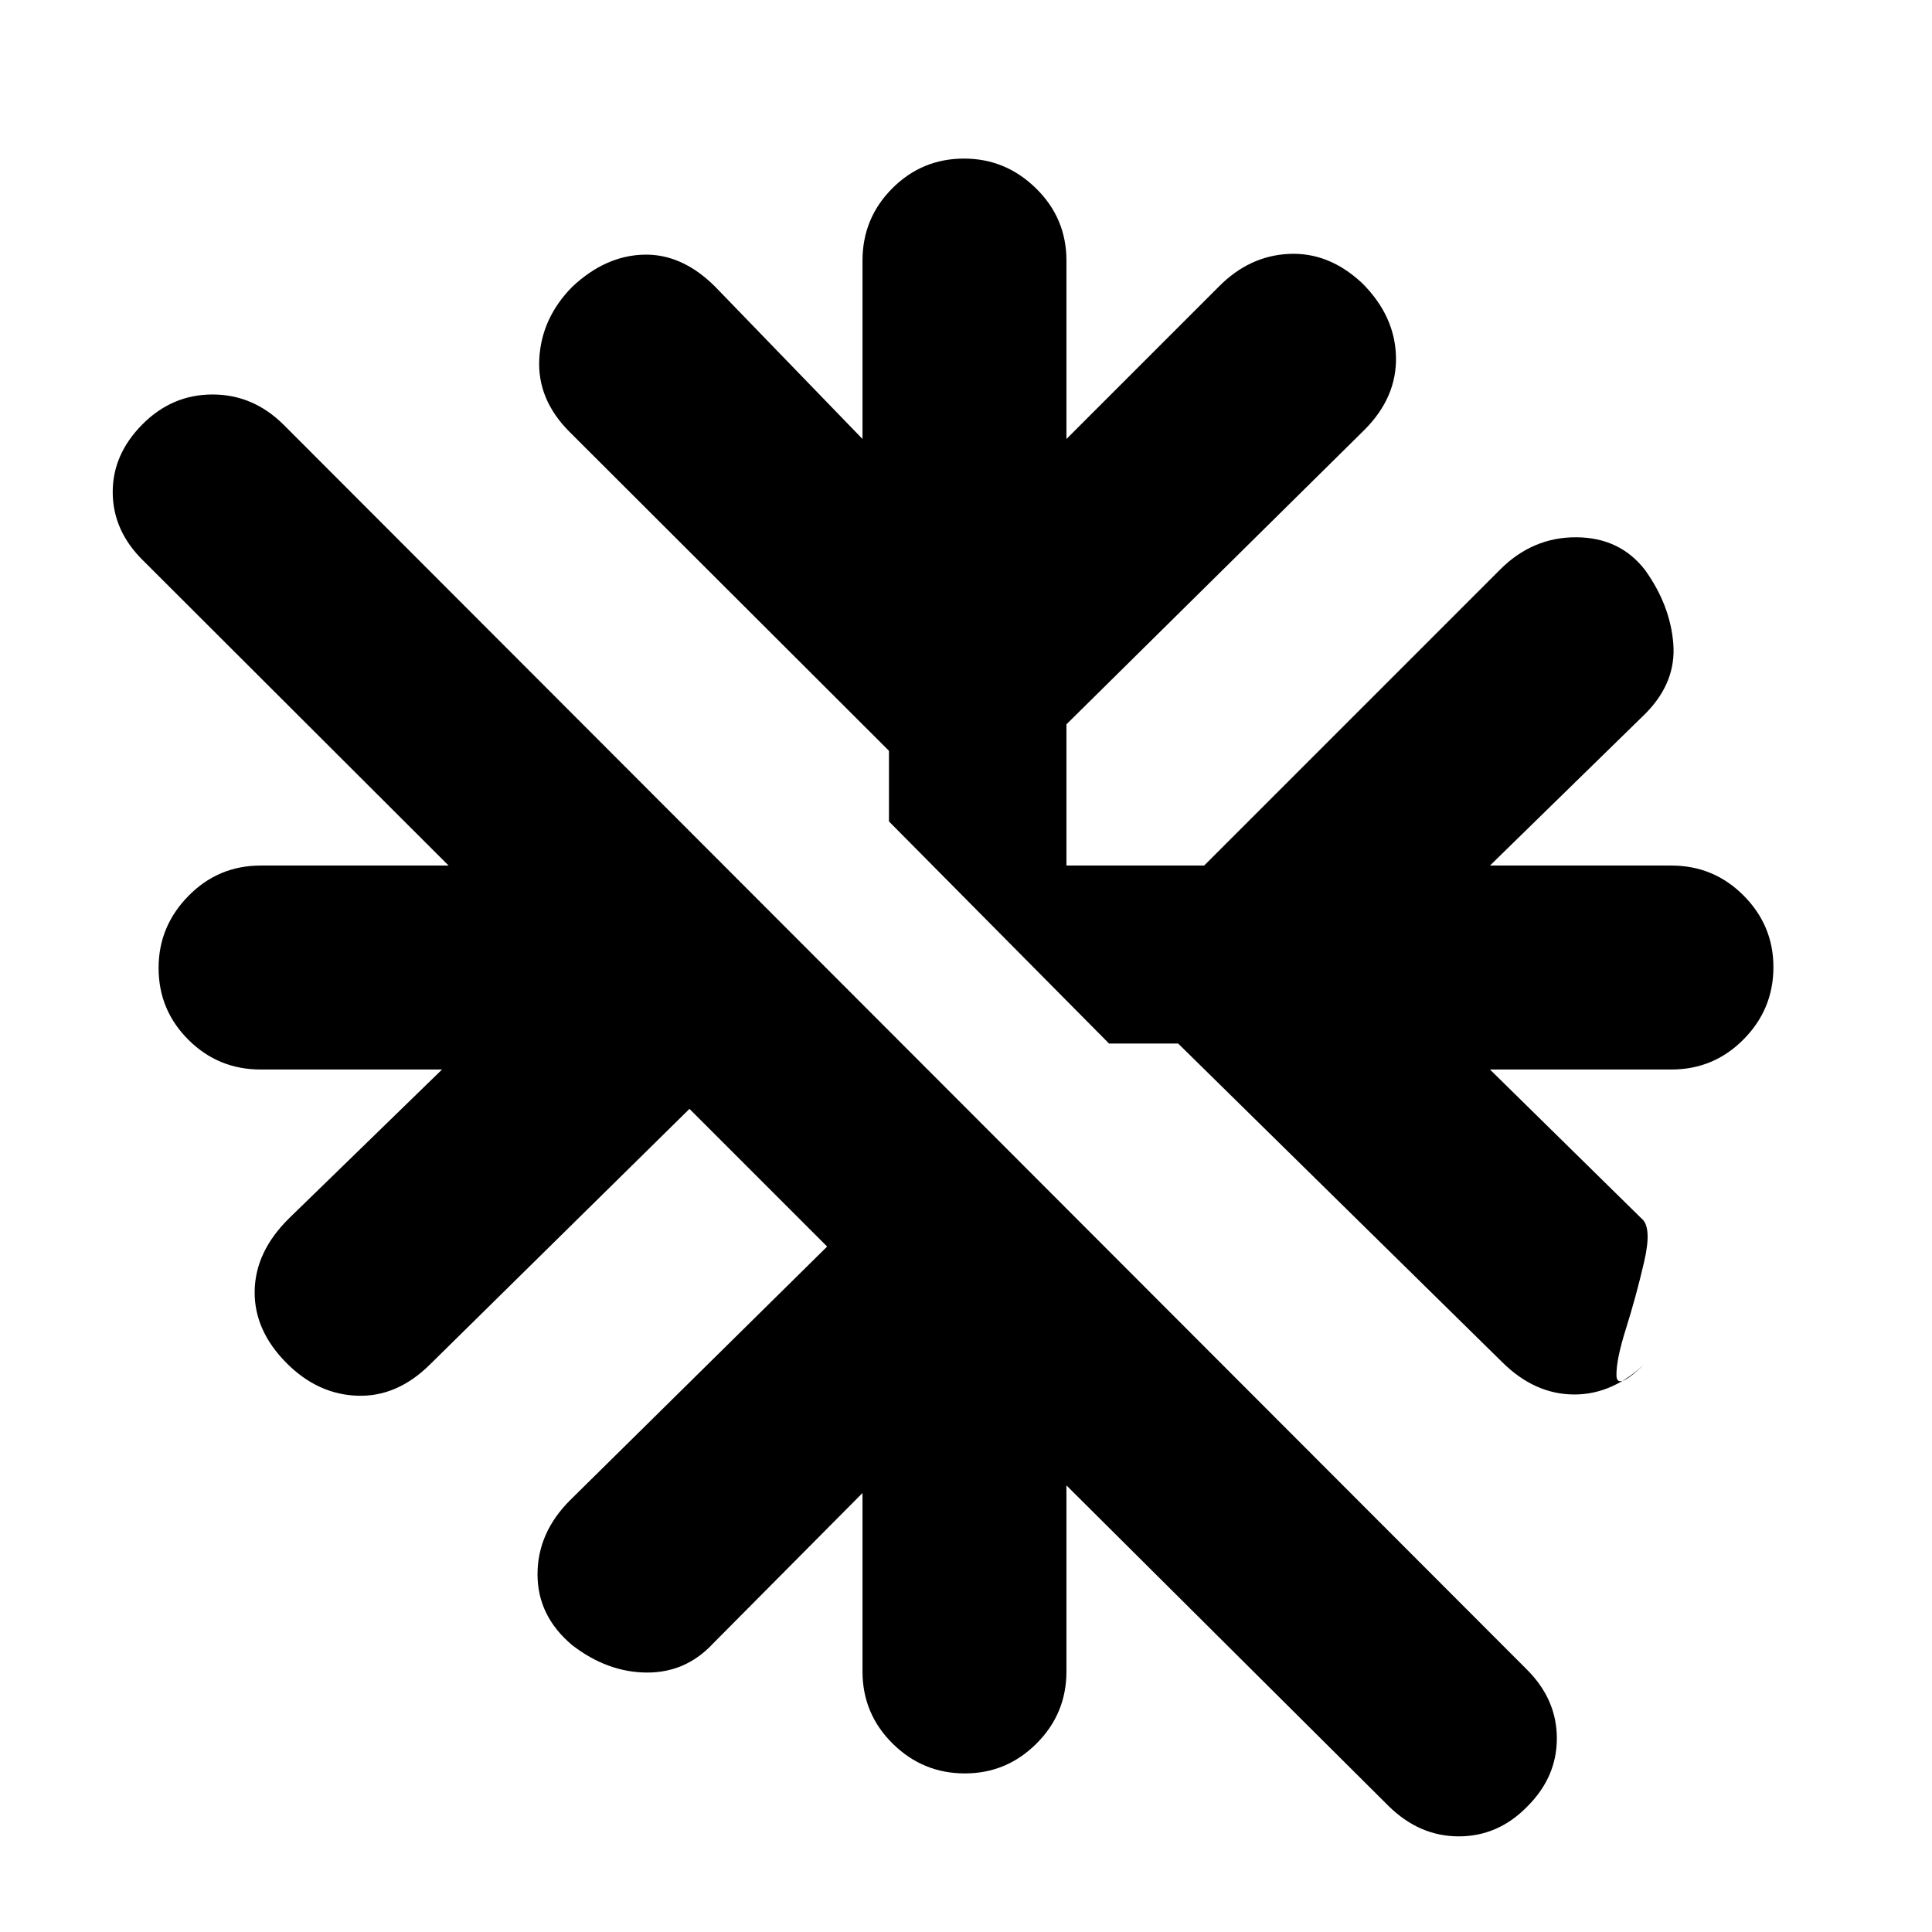 <svg xmlns="http://www.w3.org/2000/svg" height="20" viewBox="0 -960 960 960" width="20"><path d="M529.91-221.91v92.43q0 21.02-14.88 35.85-14.89 14.83-35.58 14.83-20.93 0-35.91-14.83-14.97-14.83-14.97-35.85v-88.65l-74.09 74.61q-13.61 14.72-33.14 14.6-19.54-.12-37.01-13.6-17.24-14.48-17.24-35.2 0-20.71 16.26-36.91L411-340.59 342.59-409 213.77-282.11q-16.34 16.26-36.05 15.64-19.72-.62-35.2-16.1-16.24-16.23-15.98-35.83.26-19.6 17.04-36.18l76.07-73.99h-90.17q-21.02 0-35.85-14.76-14.83-14.77-14.83-35.7 0-20.69 14.83-35.79 14.83-15.09 35.85-15.09h93.43L71.13-681.46q-15-14.76-15.12-33.76-.12-19 14.83-34 14.71-14.76 34.76-14.76 20.05 0 35.13 14.84l618.02 618.78q14.84 14.84 14.84 34.14t-14.76 33.94q-14.43 14.76-33.98 14.76-19.55 0-34.87-15.08L529.91-221.91Zm55.5-219.57h-34.34L441.72-551.83v-35.1L283-745.41q-16.15-16.16-15.03-36.37 1.12-20.22 16.36-35.7 16.47-15.48 35.57-15.98t35.58 16.04l73.09 75.55v-88.65q0-21.02 14.76-35.85 14.77-14.83 35.7-14.83 20.69 0 35.79 14.83 15.09 14.83 15.09 35.85v88.65l75.61-75.61q15.24-15.48 35.08-16.36 19.83-.88 36.31 14.6 16.24 16.24 16.74 36.46.5 20.21-15.72 36.43L529.91-600.09v70.18h68.42L745.41-677q16.16-16.15 37.87-16.03 21.72.12 34.2 16.36 12.48 17.47 13.98 36.57t-13.74 34.58l-77.37 75.61h90.17q21.02 0 35.85 14.88 14.83 14.89 14.83 35.58 0 20.93-14.83 35.91-14.83 14.97-35.85 14.97h-90.17l75.37 74.09q5.24 4.24 1.24 21.48-4 17.24-9 33.1-5 15.86-4.74 23.6.26 7.73 15.26-7.27-16.48 16.48-36.2 16.48-19.71 0-35.93-16.15L585.41-441.48Z"/></svg>